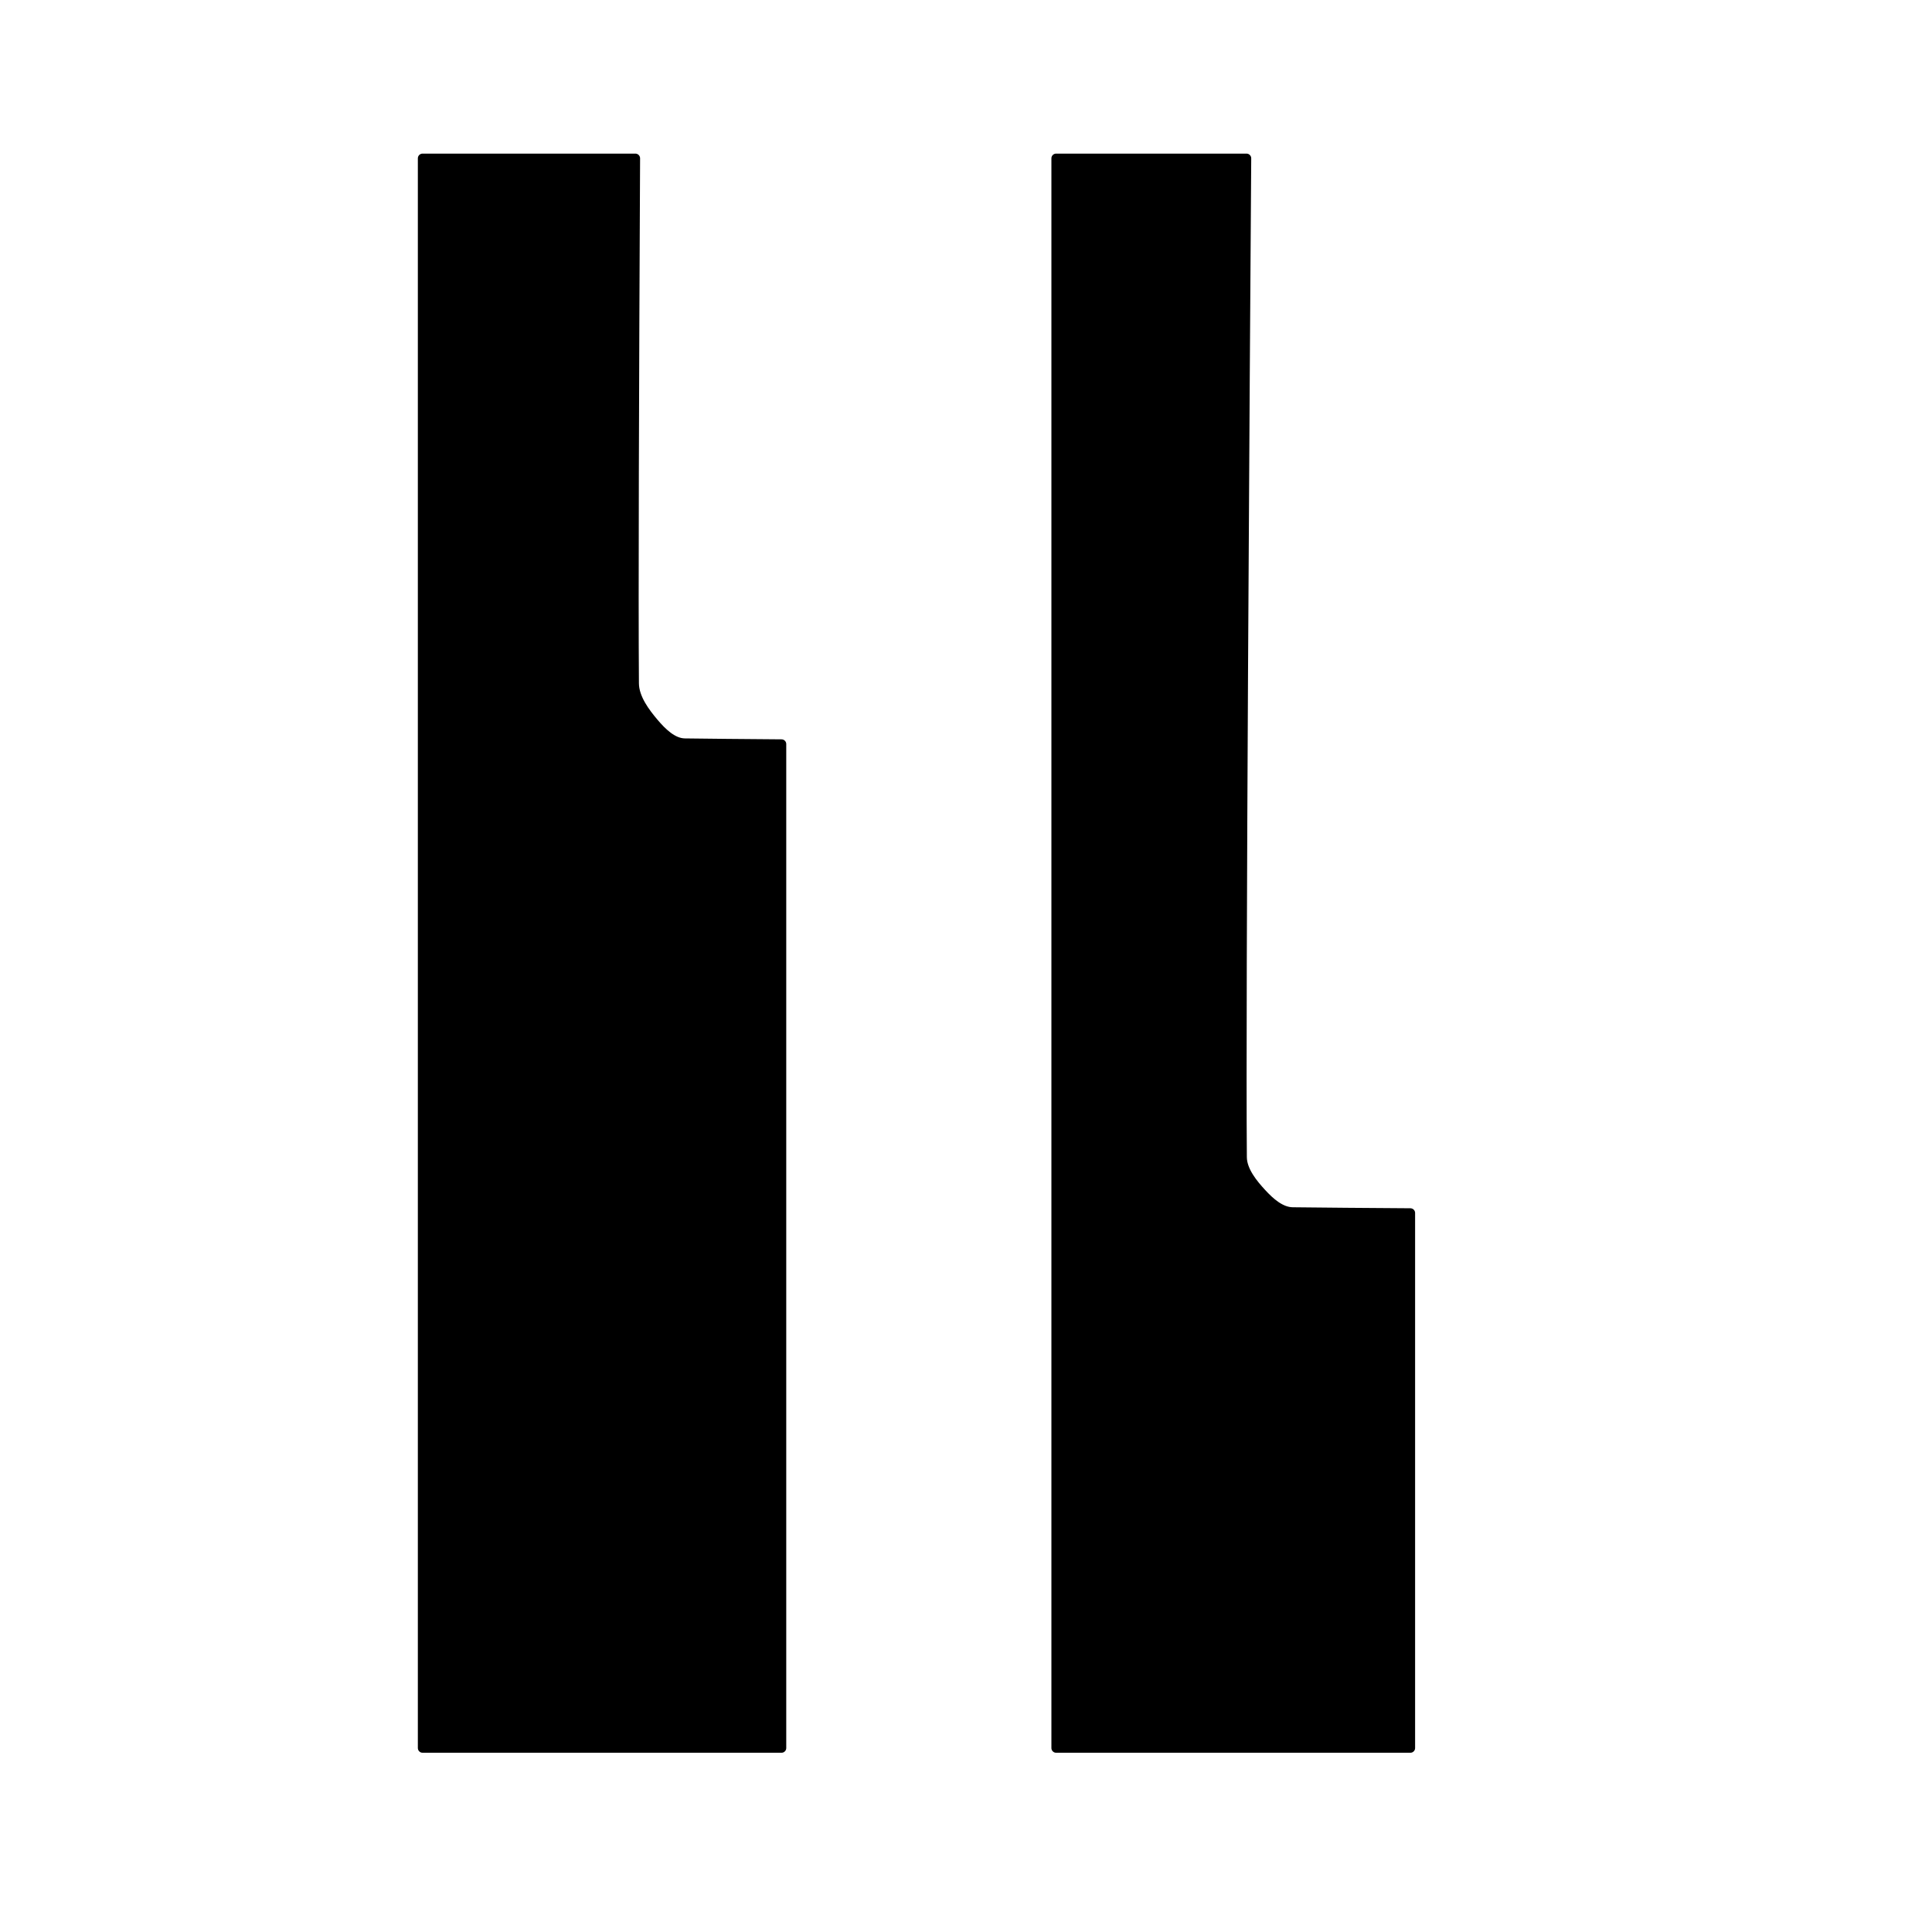 <?xml version="1.0" encoding="UTF-8" standalone="no"?>
<!DOCTYPE svg PUBLIC "-//W3C//DTD SVG 1.1//EN" "http://www.w3.org/Graphics/SVG/1.1/DTD/svg11.dtd">
<svg width="100%" height="100%" viewBox="0 0 2048 2048" version="1.1" xmlns="http://www.w3.org/2000/svg" xmlns:xlink="http://www.w3.org/1999/xlink" xml:space="preserve" xmlns:serif="http://www.serif.com/" style="fill-rule:evenodd;clip-rule:evenodd;stroke-linecap:round;stroke-linejoin:round;stroke-miterlimit:1.5;">
    <g transform="matrix(1,0,0,-1,-1.261,2020.8)">
        <path d="M829.72,1232.07C793.172,1232.35 745.86,1232.75 727.054,1233.06C714.31,1233.27 703,1244.47 694.361,1254.69C685.443,1265.24 673.673,1280.55 673.548,1296.37C672.848,1385.33 673.635,1616.12 674.778,1852.97L449.196,1852.97L449.196,167.822L829.72,167.822L829.72,1232.07Z" style="stroke:black;stroke-width:10px;"/>
    </g>
    <g id="レイヤー1" transform="matrix(1,0,0,-1,0,2020.8)">
        <path d="M1495.07,734.988C1458.59,735.235 1393.18,735.706 1370.22,736.053C1357.48,736.246 1346.17,746.508 1337.53,755.878C1328.61,765.55 1316.84,779.583 1316.72,794.085C1315.31,958.441 1319.94,1651.06 1321.35,1852.97L1119.53,1852.97L1119.53,167.822L1495.07,167.822L1495.07,734.988Z" style="stroke:black;stroke-width:10px;"/>
    </g>
</svg>
